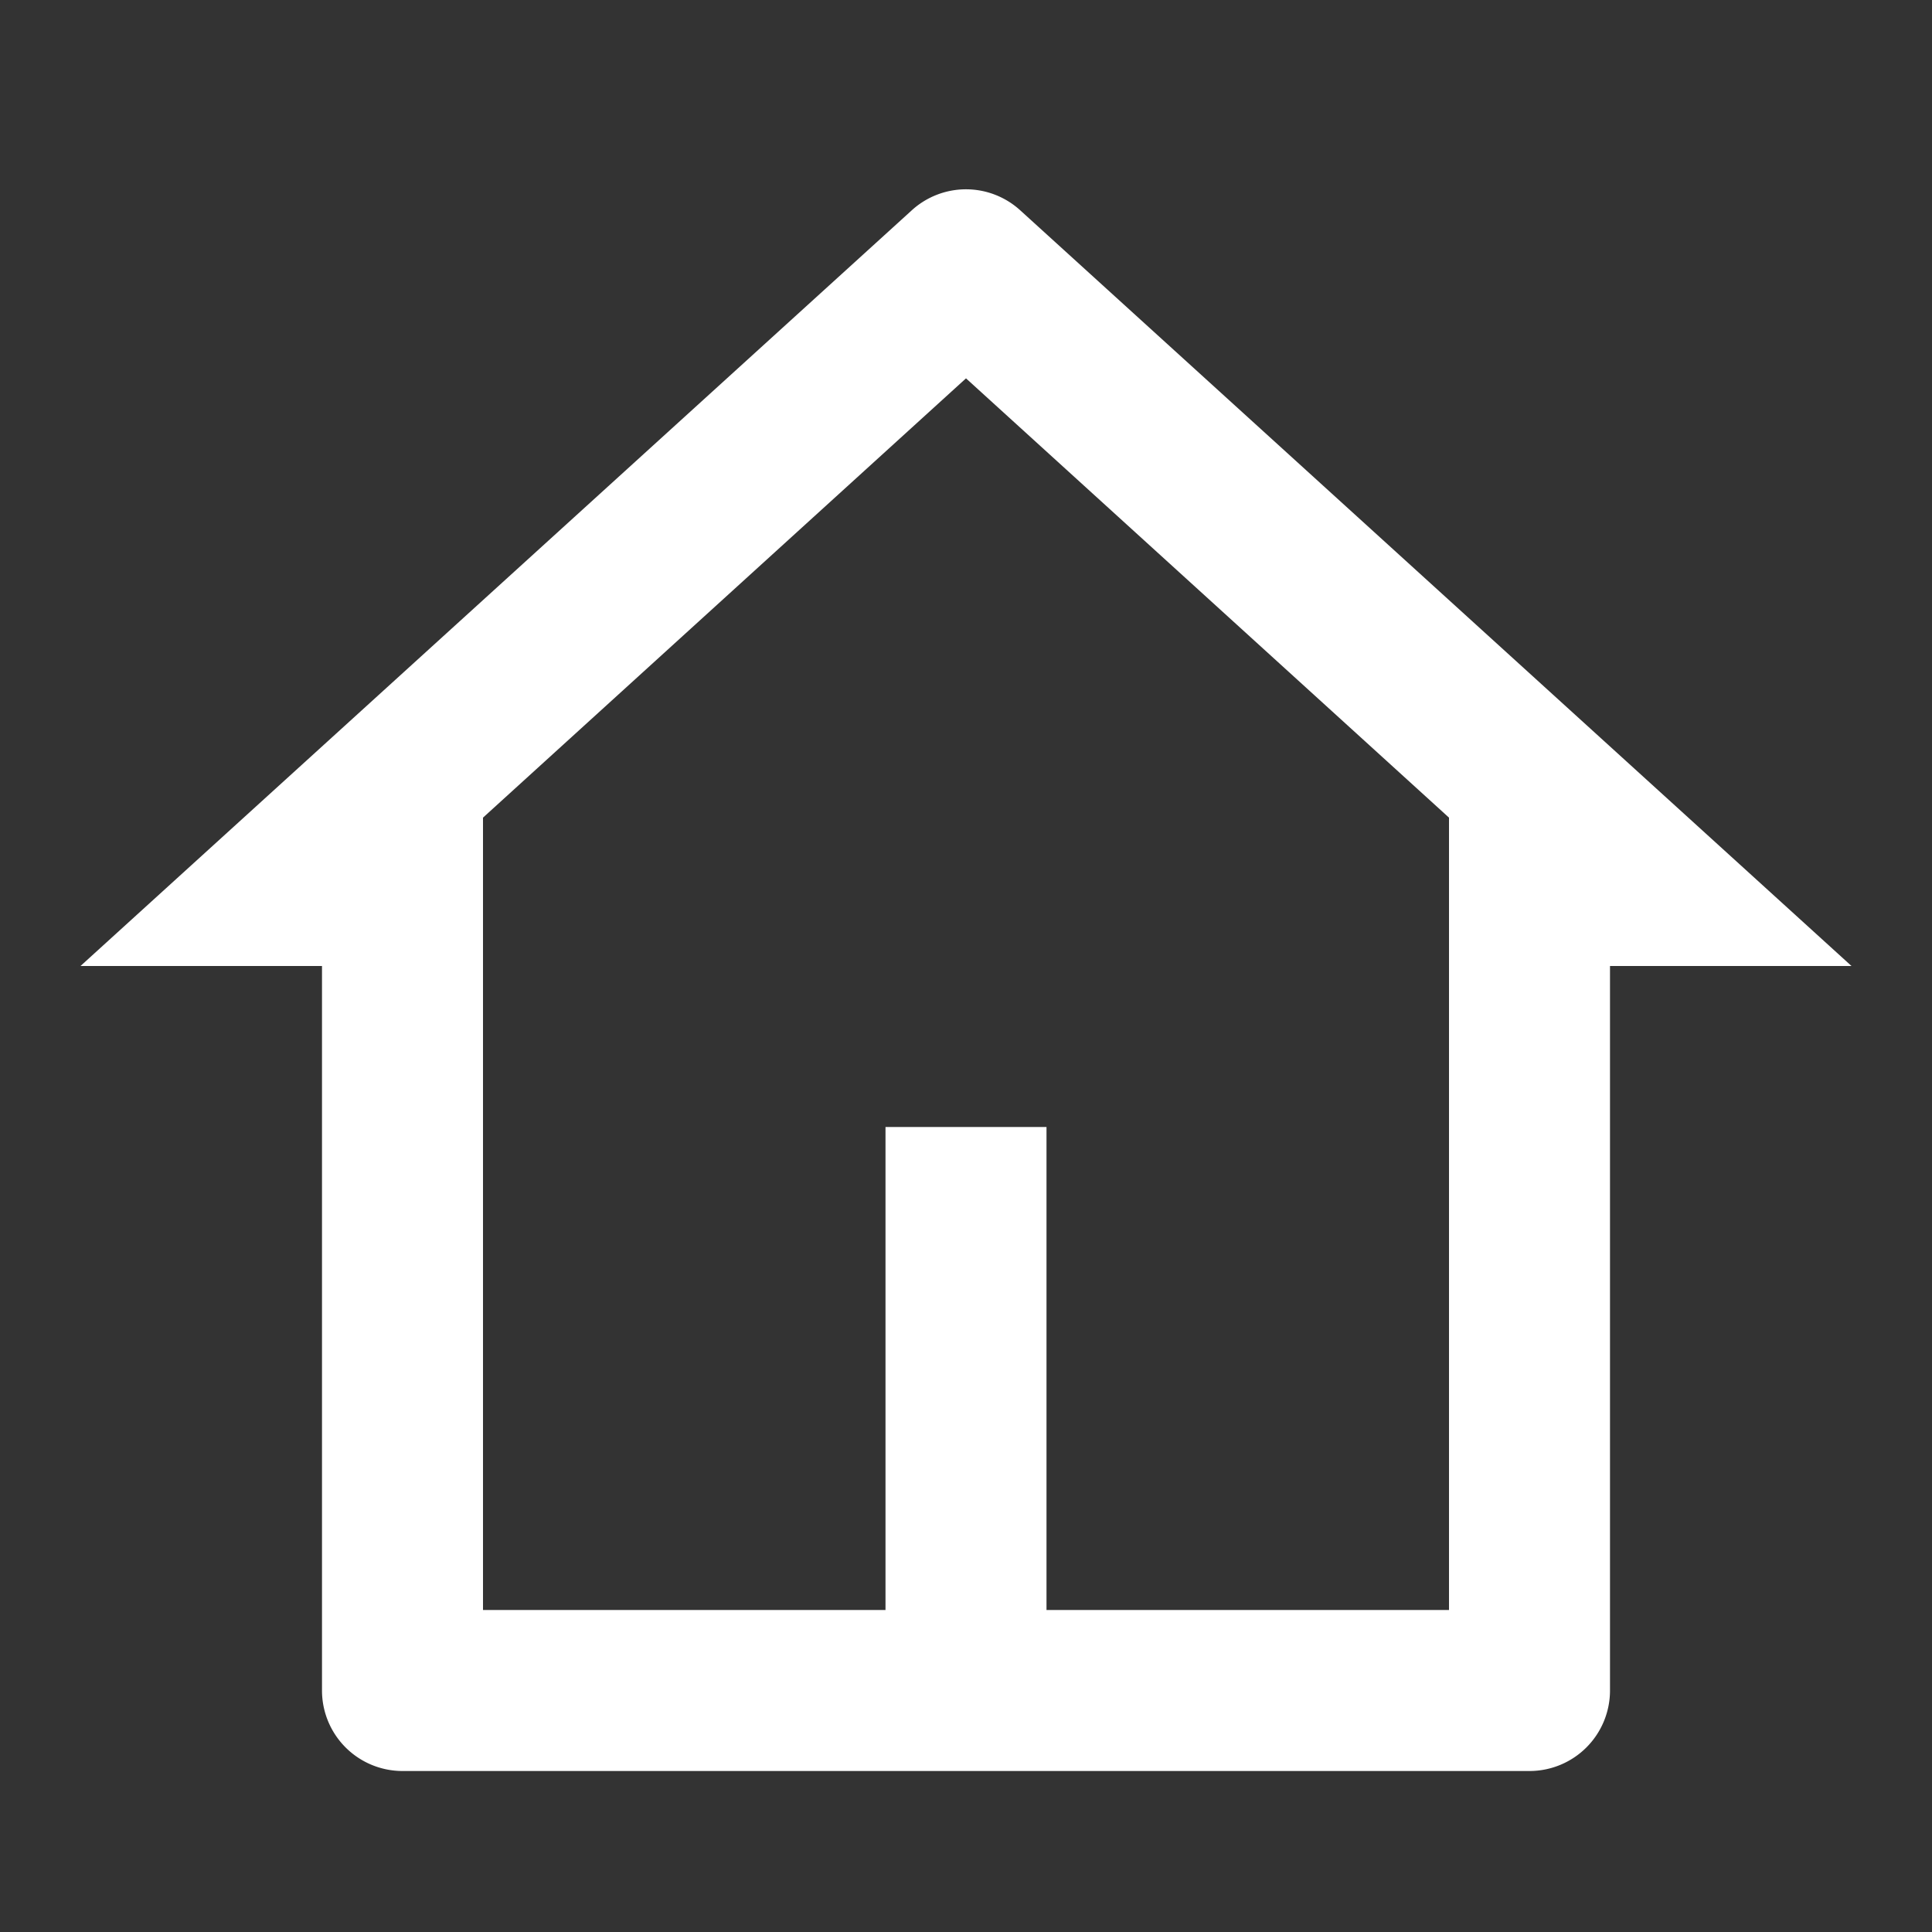 <svg xmlns="http://www.w3.org/2000/svg" id="icon_home" width="24" height="24" viewBox="0 0 24 24">
    <rect x="0" y="0" width="24" height="24" fill="#333333" stroke="none"/>
    <defs>
        <style>
            .cls-1{fill:none}.cls-2{fill:#fff}
        </style>
    </defs>
    <path id="패스_57" d="M0 0h24v24H0z" class="cls-1" data-name="패스 57"/>
    <path id="패스_58" d="M19 21H5a1 1 0 0 1-1-1v-9H1l10.327-9.388a1 1 0 0 1 1.346 0L23 11h-3v9a1 1 0 0 1-1 1zm-6-2h5V9.157L12 3.7 6 9.157V19h5v-6h2z" class="cls-2" data-name="패스 58" transform="translate(0 1)"/>
</svg>
